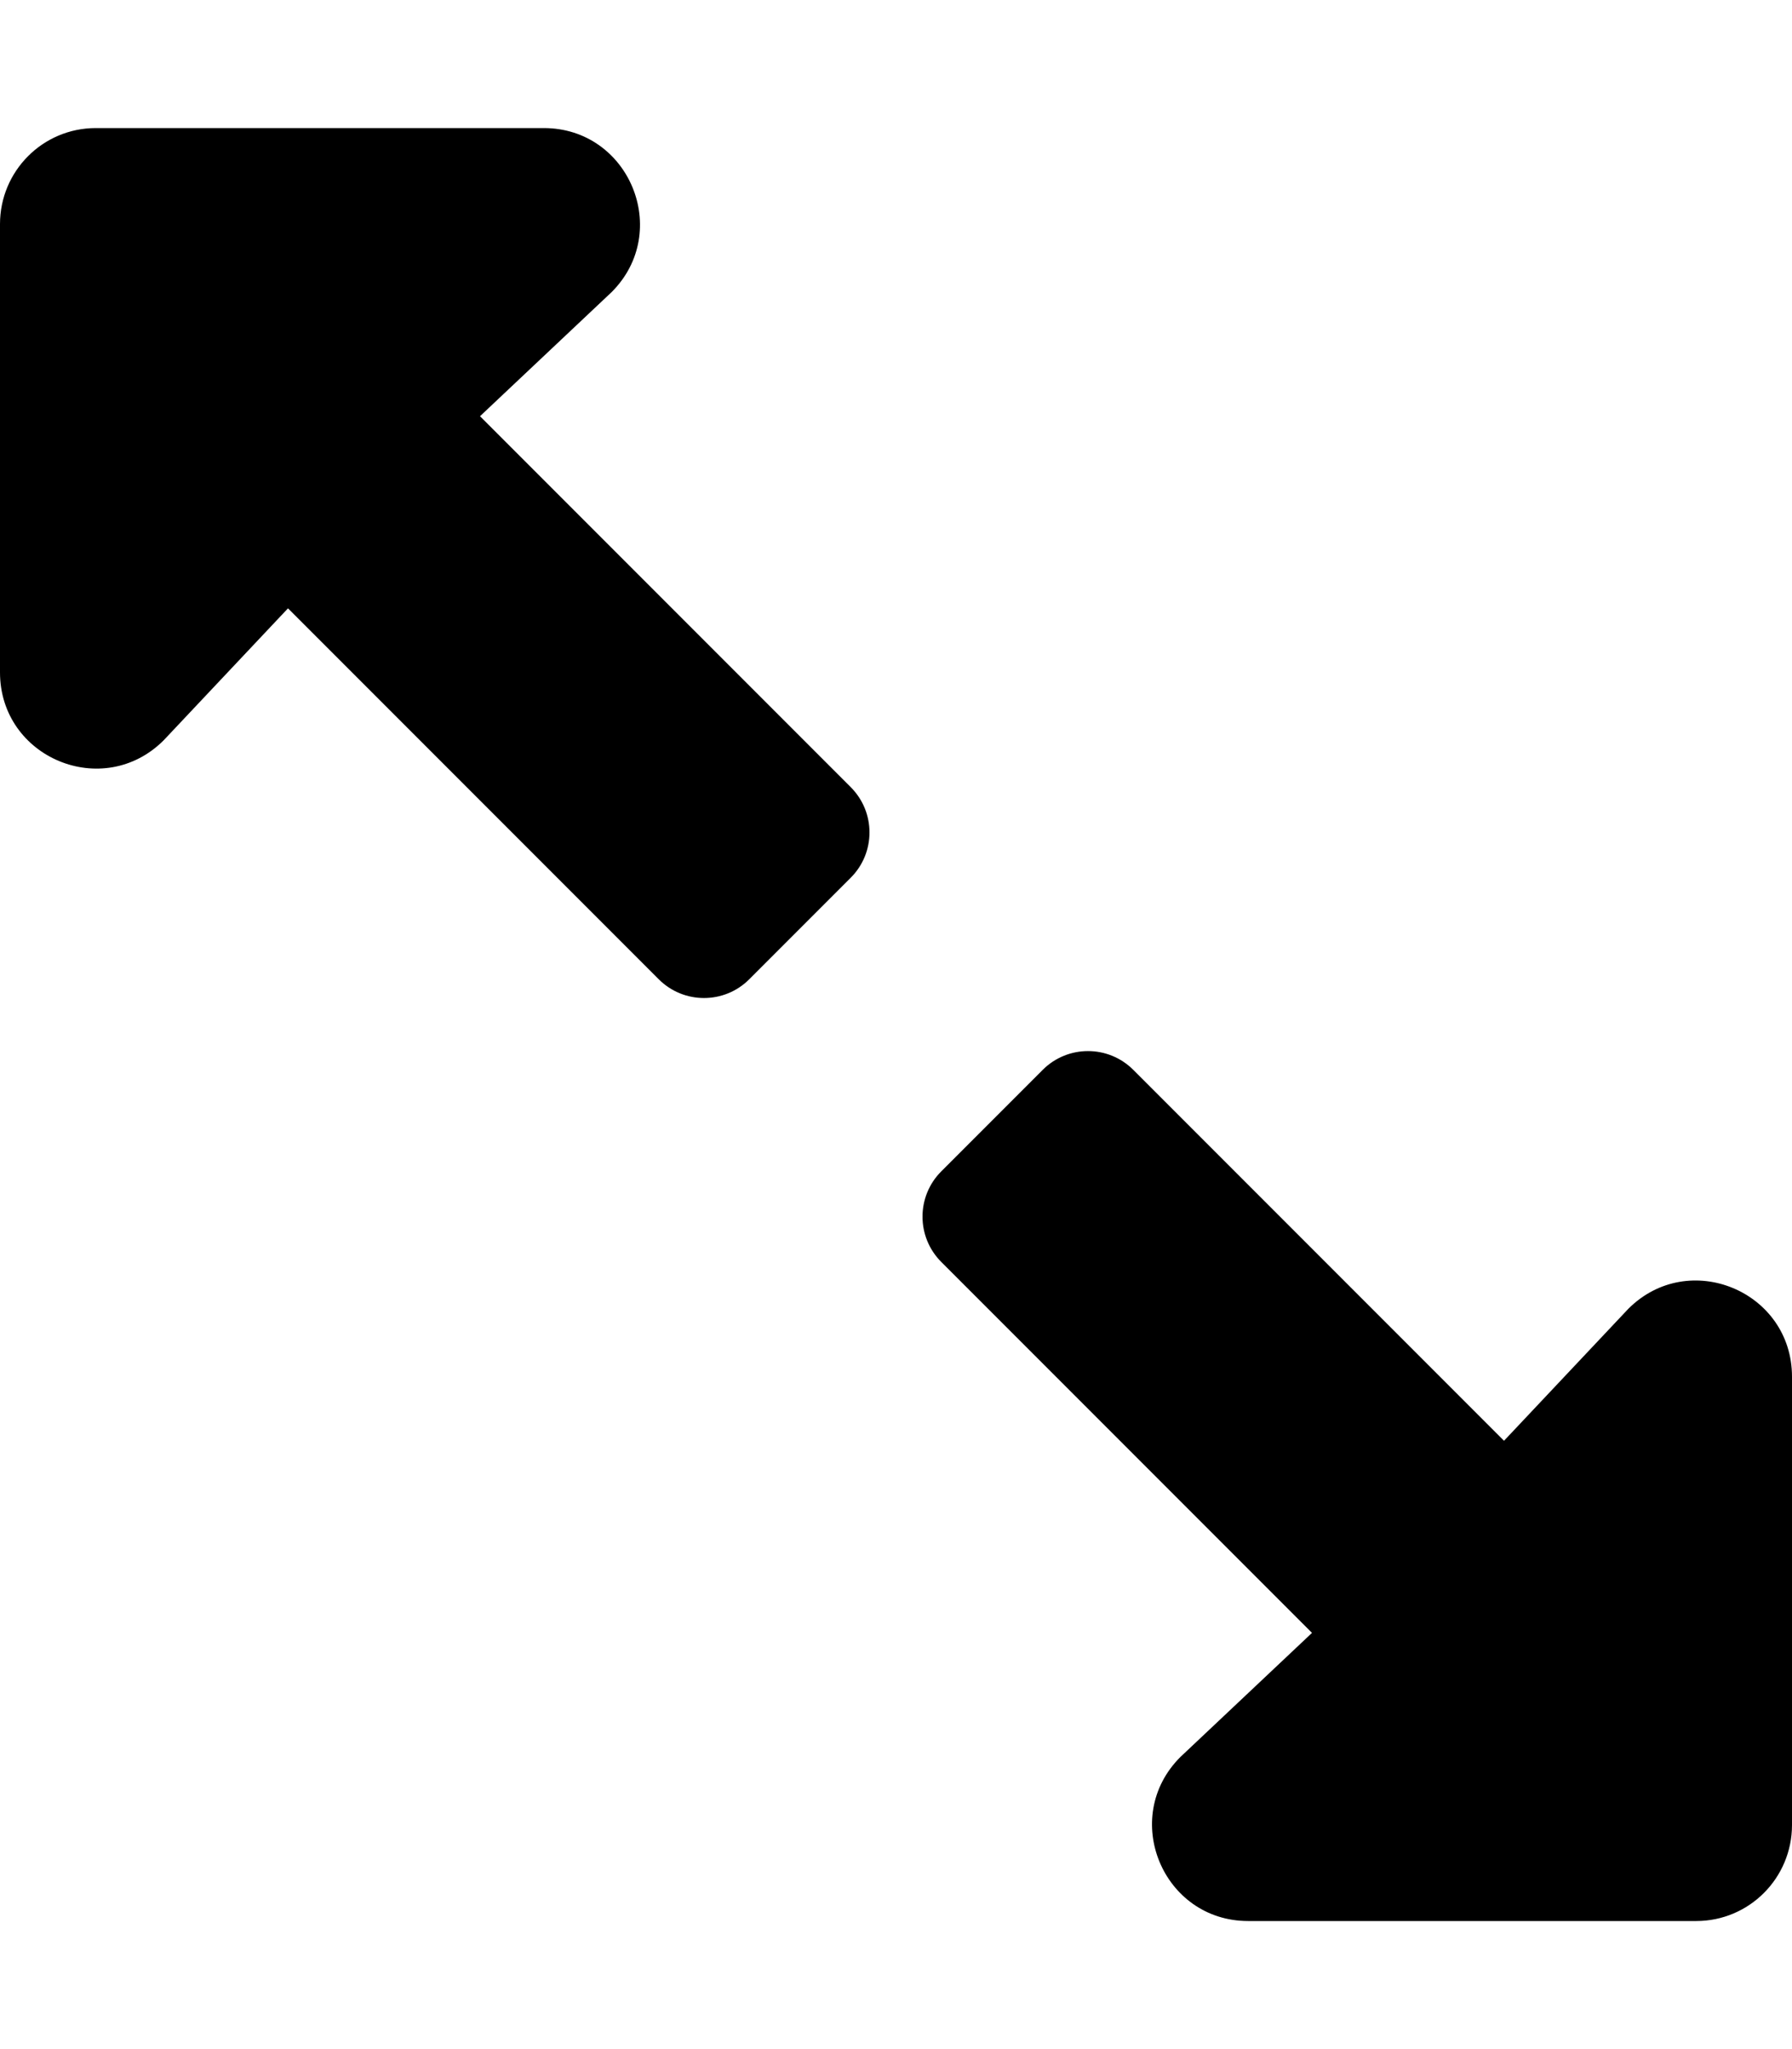 <?xml version="1.0" encoding="UTF-8" standalone="no"?>
<svg
   aria-hidden="true"
   focusable="false"
   data-prefix="fas"
   data-icon="expand-alt"
   class="svg-inline--fa fa-expand-alt fa-w-14"
   role="img"
   viewBox="0 0 448 512"
   version="1.1"
   id="svg11"
   sodipodi:docname="expand-alt-solid.svg"
   inkscape:version="1.1 (c4e8f9e, 2021-05-24)"
   xmlns:inkscape="http://www.inkscape.org/namespaces/inkscape"
   xmlns:sodipodi="http://sodipodi.sourceforge.net/DTD/sodipodi-0.dtd"
   xmlns="http://www.w3.org/2000/svg"
   xmlns:svg="http://www.w3.org/2000/svg">
  <defs
     id="defs15" />
  <sodipodi:namedview
     id="namedview13"
     pagecolor="#ffffff"
     bordercolor="#666666"
     borderopacity="1.0"
     inkscape:pageshadow="2"
     inkscape:pageopacity="0.0"
     inkscape:pagecheckerboard="0"
     showgrid="false"
     inkscape:zoom="1.1191406"
     inkscape:cx="264.04188"
     inkscape:cy="259.57417"
     inkscape:window-width="1196"
     inkscape:window-height="799"
     inkscape:window-x="0"
     inkscape:window-y="25"
     inkscape:window-maximized="0"
     inkscape:current-layer="svg11"
     width="512px" />
  <path
     fill="currentColor"
     d="M 235.314,315.314 328,408 295.078,439.029 c -15.12,15.12 -4.412,40.971 16.97,40.971 h 112 C 437.303,480 448,469.255 448,456 V 344 c 0,-21.382 -25.803,-32.09 -40.922,-16.971 L 376,360 283.314,267.314 c -6.248,-6.248 -16.379,-6.248 -22.627,0 l -25.373,25.373 c -6.249,6.248 -6.249,16.378 0,22.627 z M 212.686,196.686 120,104 152.922,72.971 C 168.042,57.851 157.334,32 135.952,32 h -112 C 10.697,32 0,42.745 0,56 v 112 c 0,21.382 25.803,32.09 40.922,16.971 L 72,152 l 92.686,92.686 c 6.248,6.248 16.379,6.248 22.627,0 l 25.373,-25.373 c 6.249,-6.248 6.249,-16.378 0,-22.627 z"
     id="path9" />
</svg>

